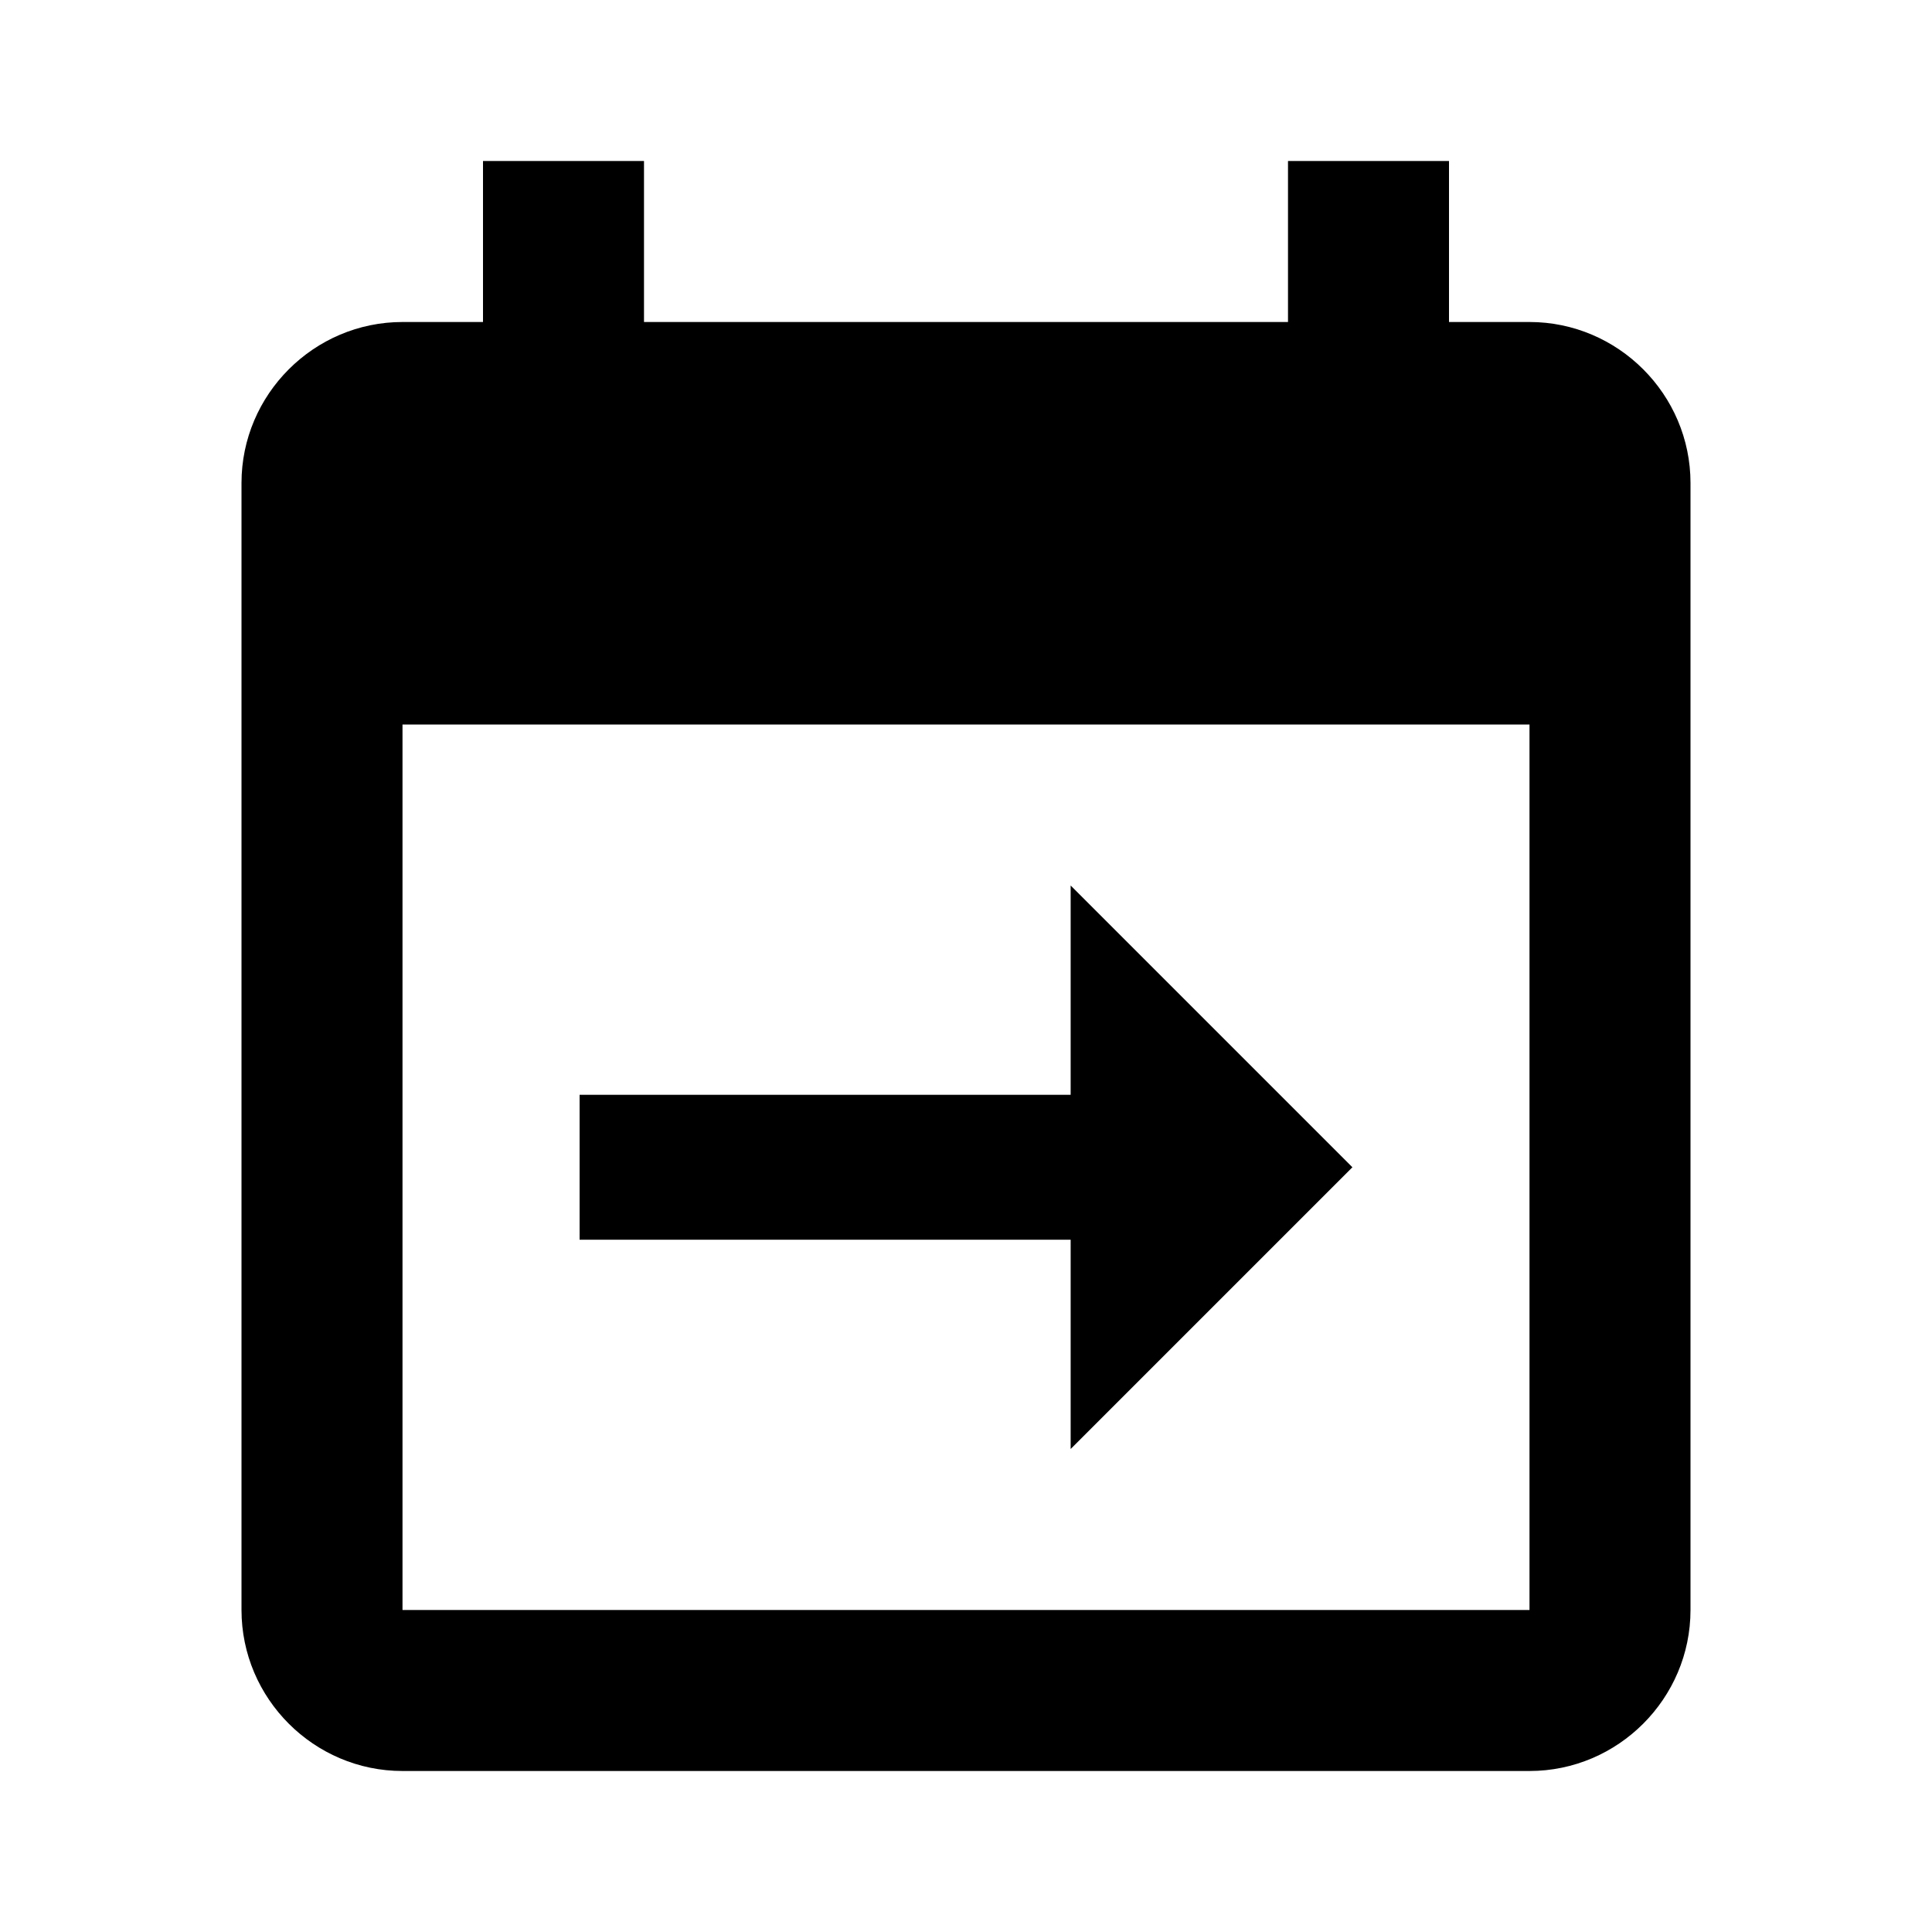 <svg xmlns="http://www.w3.org/2000/svg" viewBox="0 0 24 24"><path d="M13.3,13.6H7.2v1.8h6.1V18l3.5-3.5L13.3,11C13.3,11,13.3,13.6,13.3,13.6z"/><path d="M19,4h-1V2h-2v2H8V2H6v2H5C3.9,4,3,4.9,3,6v14c0,1.1,0.9,2,2,2h14c1.1,0,2-0.9,2-2V6C21,4.9,20.1,4,19,4z M19,20H5V9h14V20z"/></svg>